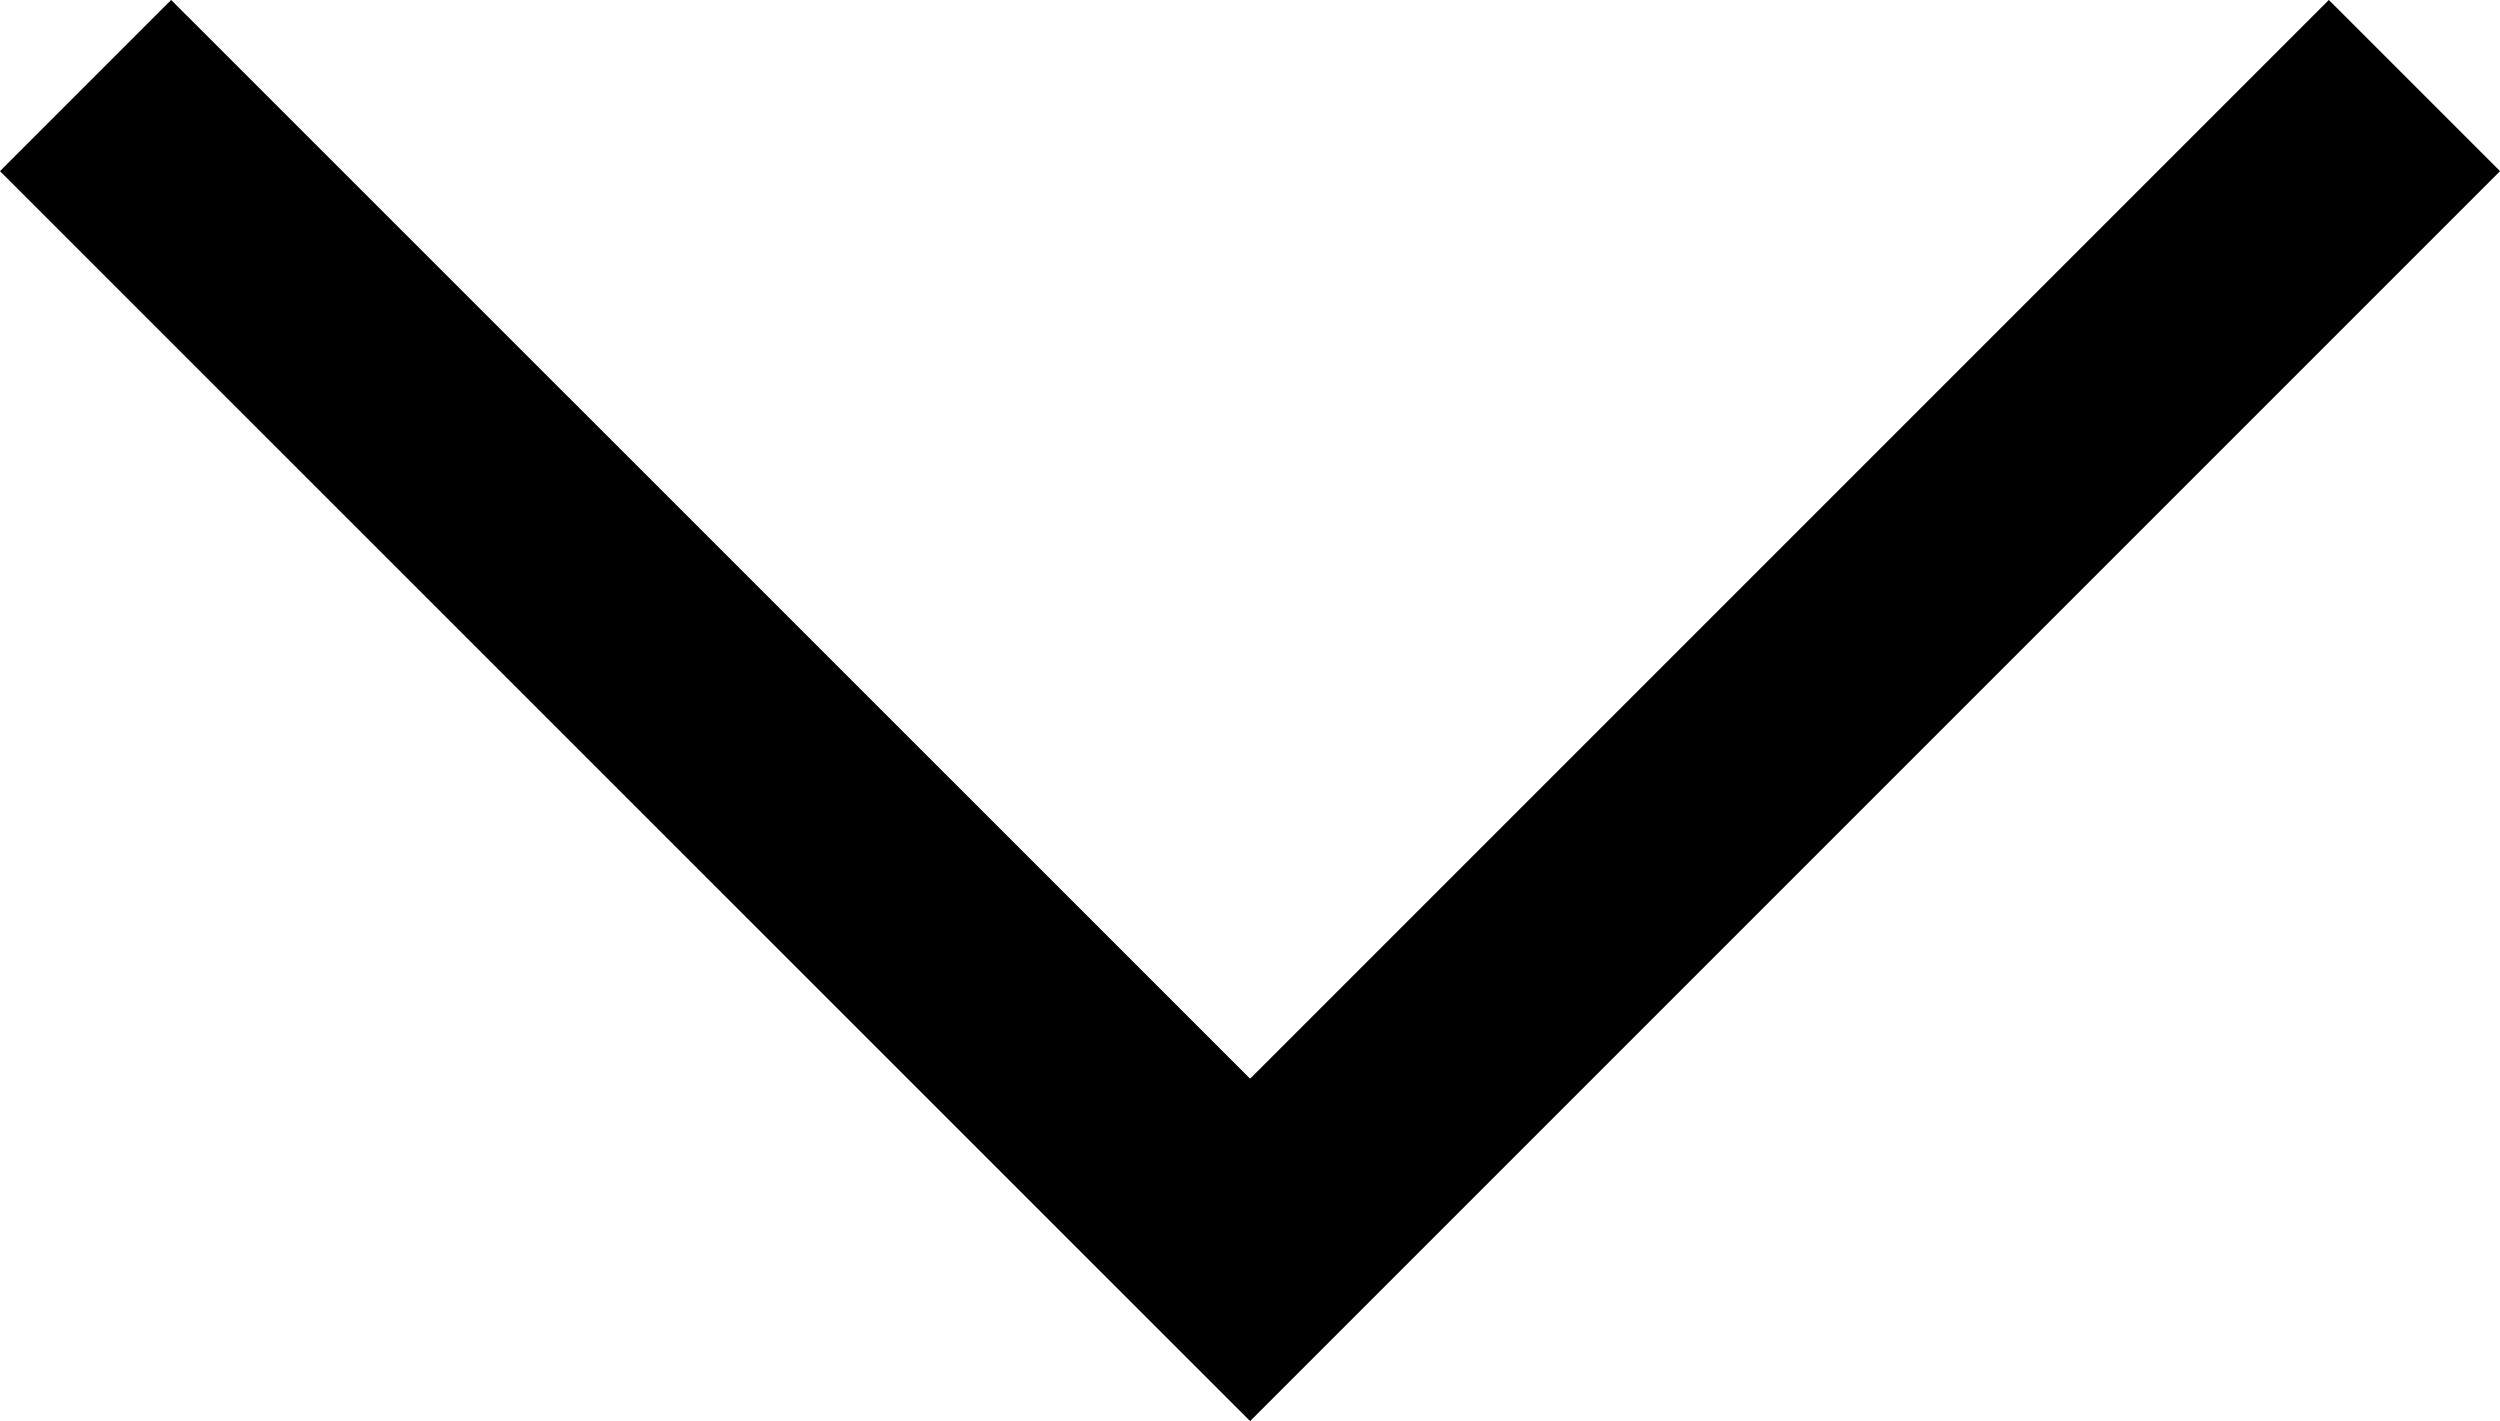 <svg xmlns="http://www.w3.org/2000/svg" width="12.391" height="7.044" viewBox="0 0 12.391 7.044"><defs><style>.a{fill:none;stroke:#000;stroke-width:1.2px;}</style></defs><path class="a" d="M0,0,5.771,5.771,0,11.543" transform="translate(11.967 0.424) rotate(90)"/></svg>